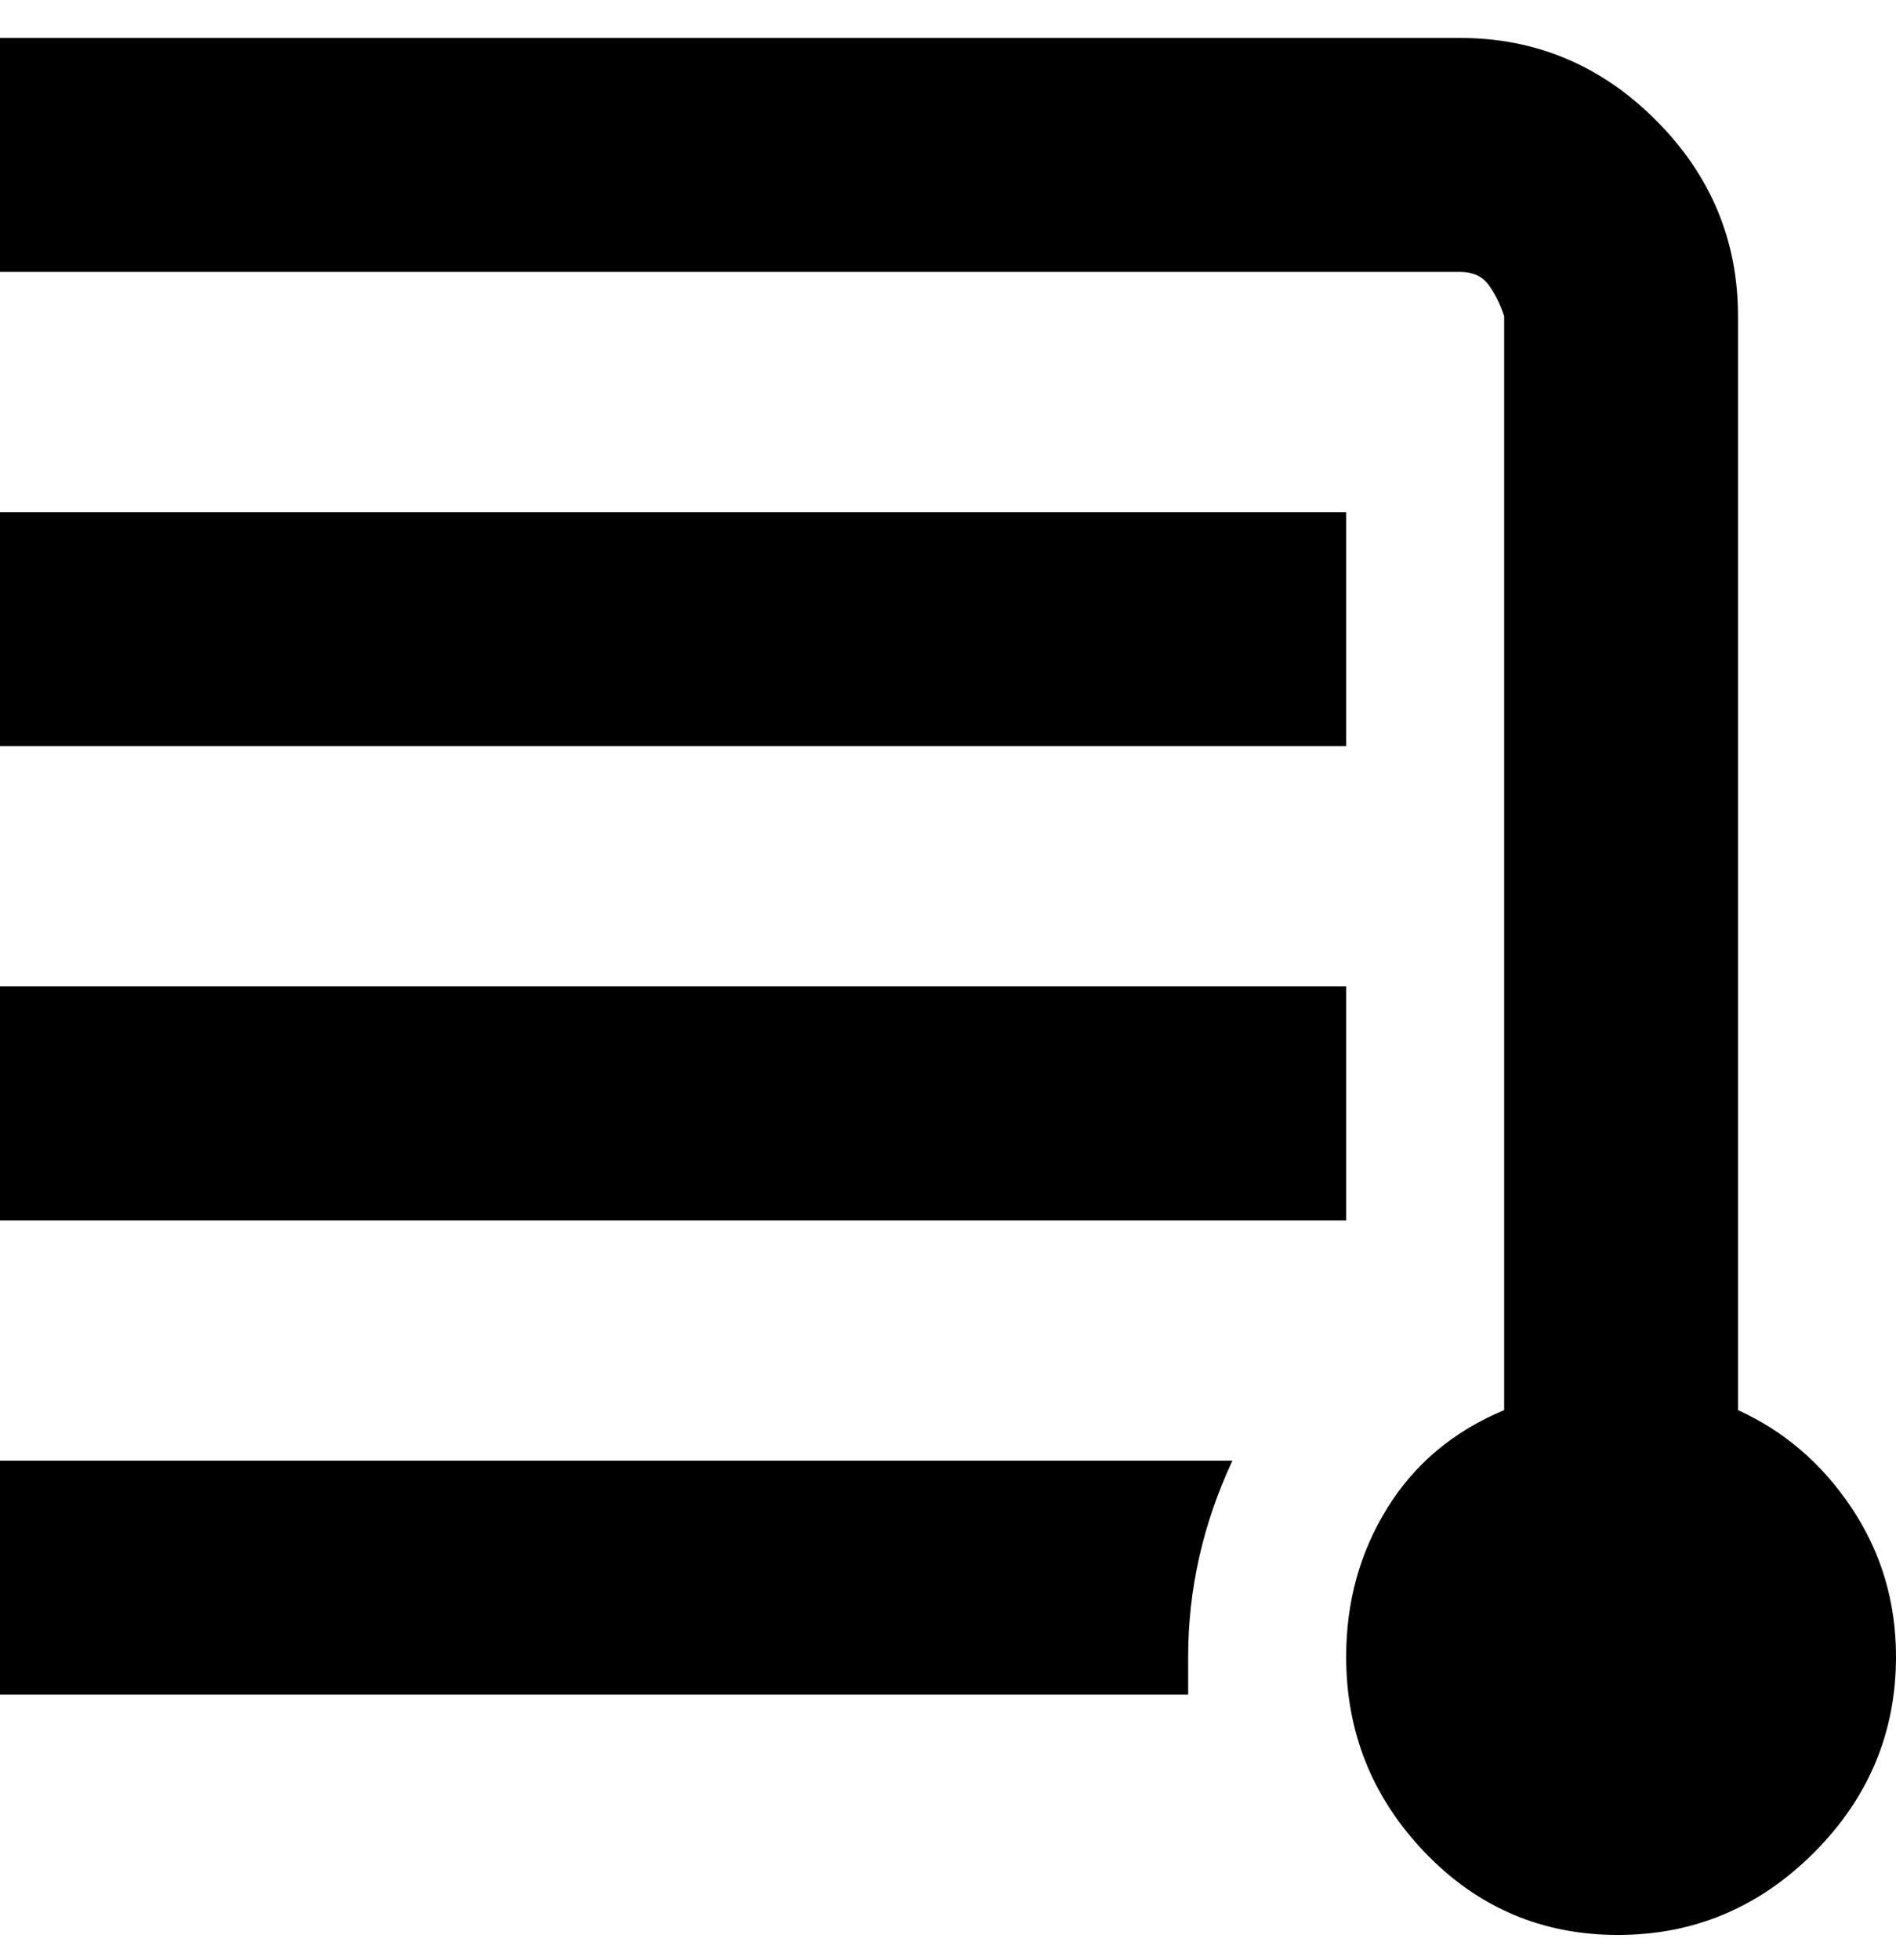 <svg viewBox="0 0 300 310" xmlns="http://www.w3.org/2000/svg"><path d="M213 118H0V81h213v37zm0 38H0v37h213v-37zm62 67V50q0-18-13-31T231 6H0v37h231q3 0 4.5 2t2.5 5v173q-12 5-18.5 15.5T213 262q0 18 12.5 31t30.5 13q18 0 31-13t13-31q0-13-7-23.5T275 223zM0 231v37h188v-6q0-16 7-31H0z"/></svg>